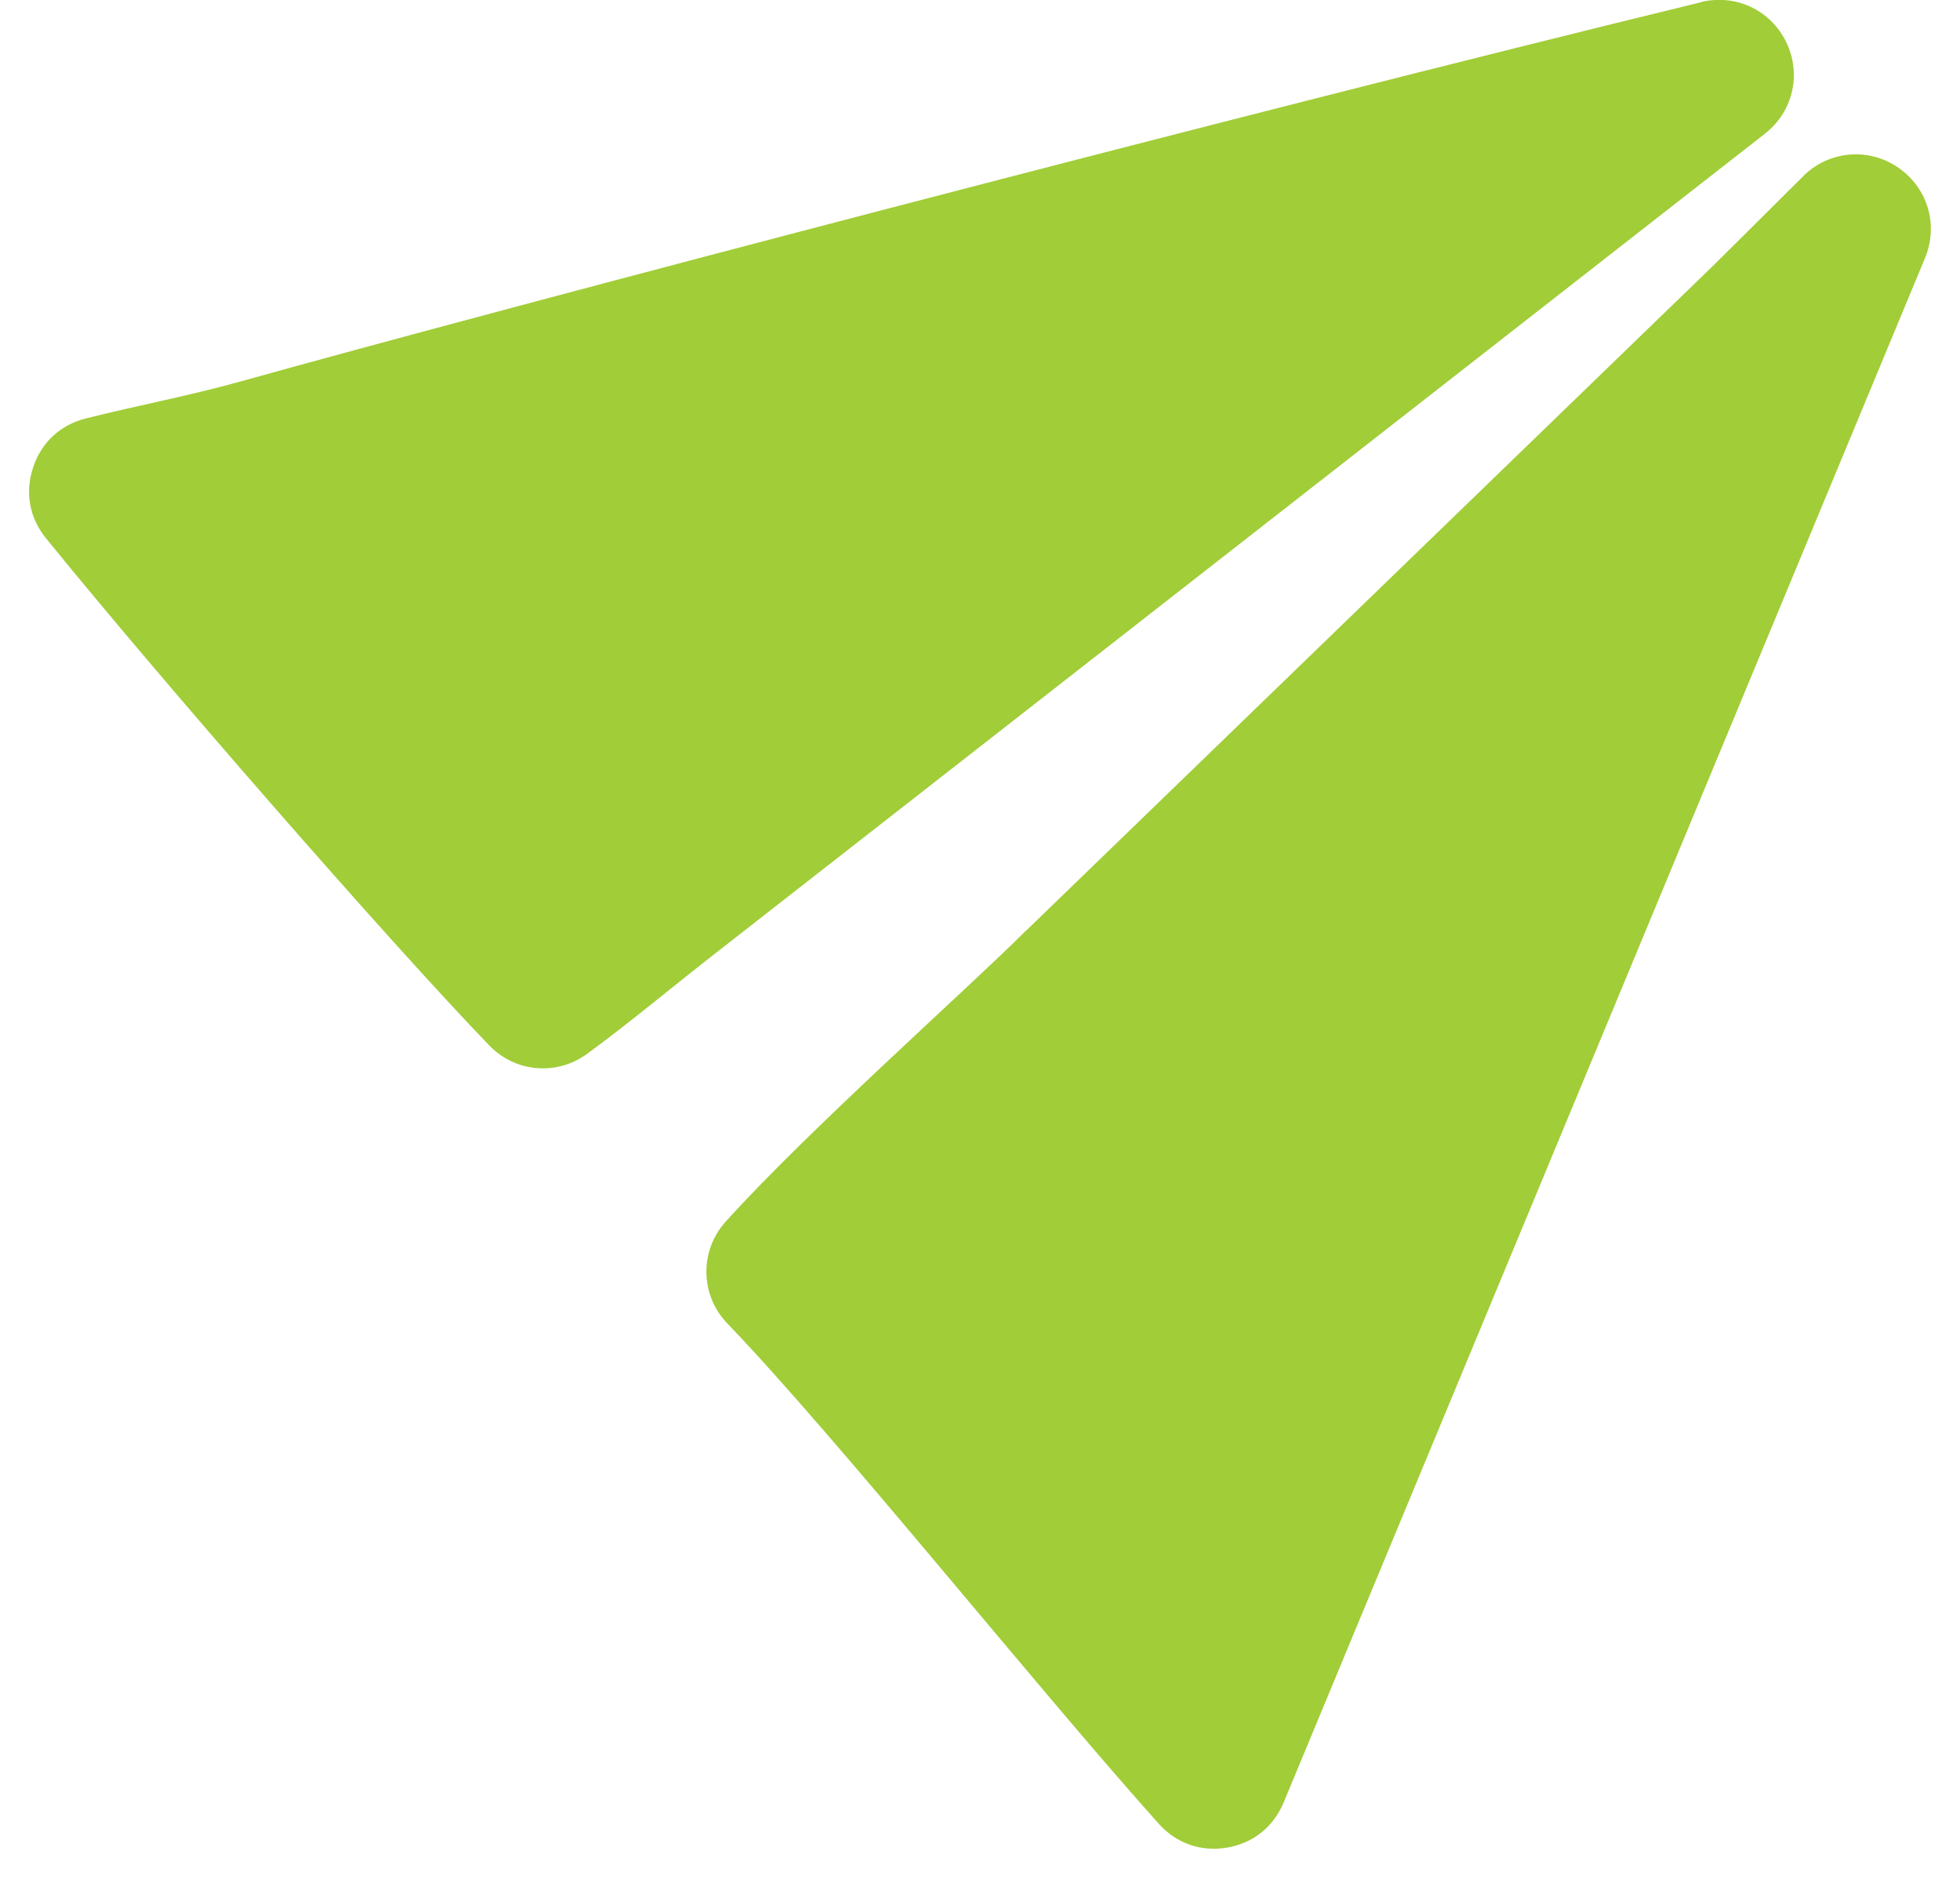<svg width="34" height="33" viewBox="0 0 34 33" fill="none" xmlns="http://www.w3.org/2000/svg">
<g id="GO ICON 1" clip-path="url(#clip0_8_242)">
<g id="Layer_x0020_1">
<path id="Vector" fill-rule="evenodd" clip-rule="evenodd" d="M29.51 0.038C21.478 1.994 8.801 5.325 4.166 6.619C3.305 6.86 2.379 7.035 1.488 7.259C1.045 7.371 0.717 7.674 0.575 8.107C0.43 8.541 0.51 8.981 0.796 9.335C2.753 11.749 6.738 16.321 8.485 18.133C8.938 18.604 9.657 18.666 10.185 18.28C10.932 17.735 11.683 17.101 12.462 16.496L30.615 2.32C31.103 1.94 31.255 1.287 30.986 0.732C30.717 0.175 30.11 -0.109 29.51 0.035V0.038Z" fill="#A1CD38"/>
<path id="Vector_2" fill-rule="evenodd" clip-rule="evenodd" d="M31.28 3.057C30.747 3.585 30.224 4.107 29.719 4.608L17.809 16.135C17.804 16.14 17.799 16.145 17.791 16.15C16.833 17.11 14.023 19.602 12.589 21.19C12.131 21.698 12.144 22.469 12.619 22.96C14.481 24.894 17.991 29.282 20.101 31.637C20.407 31.977 20.833 32.127 21.286 32.05C21.739 31.973 22.09 31.691 22.267 31.268L33.393 4.476C33.632 3.898 33.438 3.249 32.917 2.9C32.4 2.552 31.723 2.617 31.28 3.055V3.057Z" fill="#A1CD38"/>
</g>
</g>
<defs>
<clipPath id="clip0_8_242">
<rect width="32.99" height="32.073" fill="white" transform="matrix(-1 0 0 -1 33.495 32.073)"/>
</clipPath>
</defs>
</svg>
